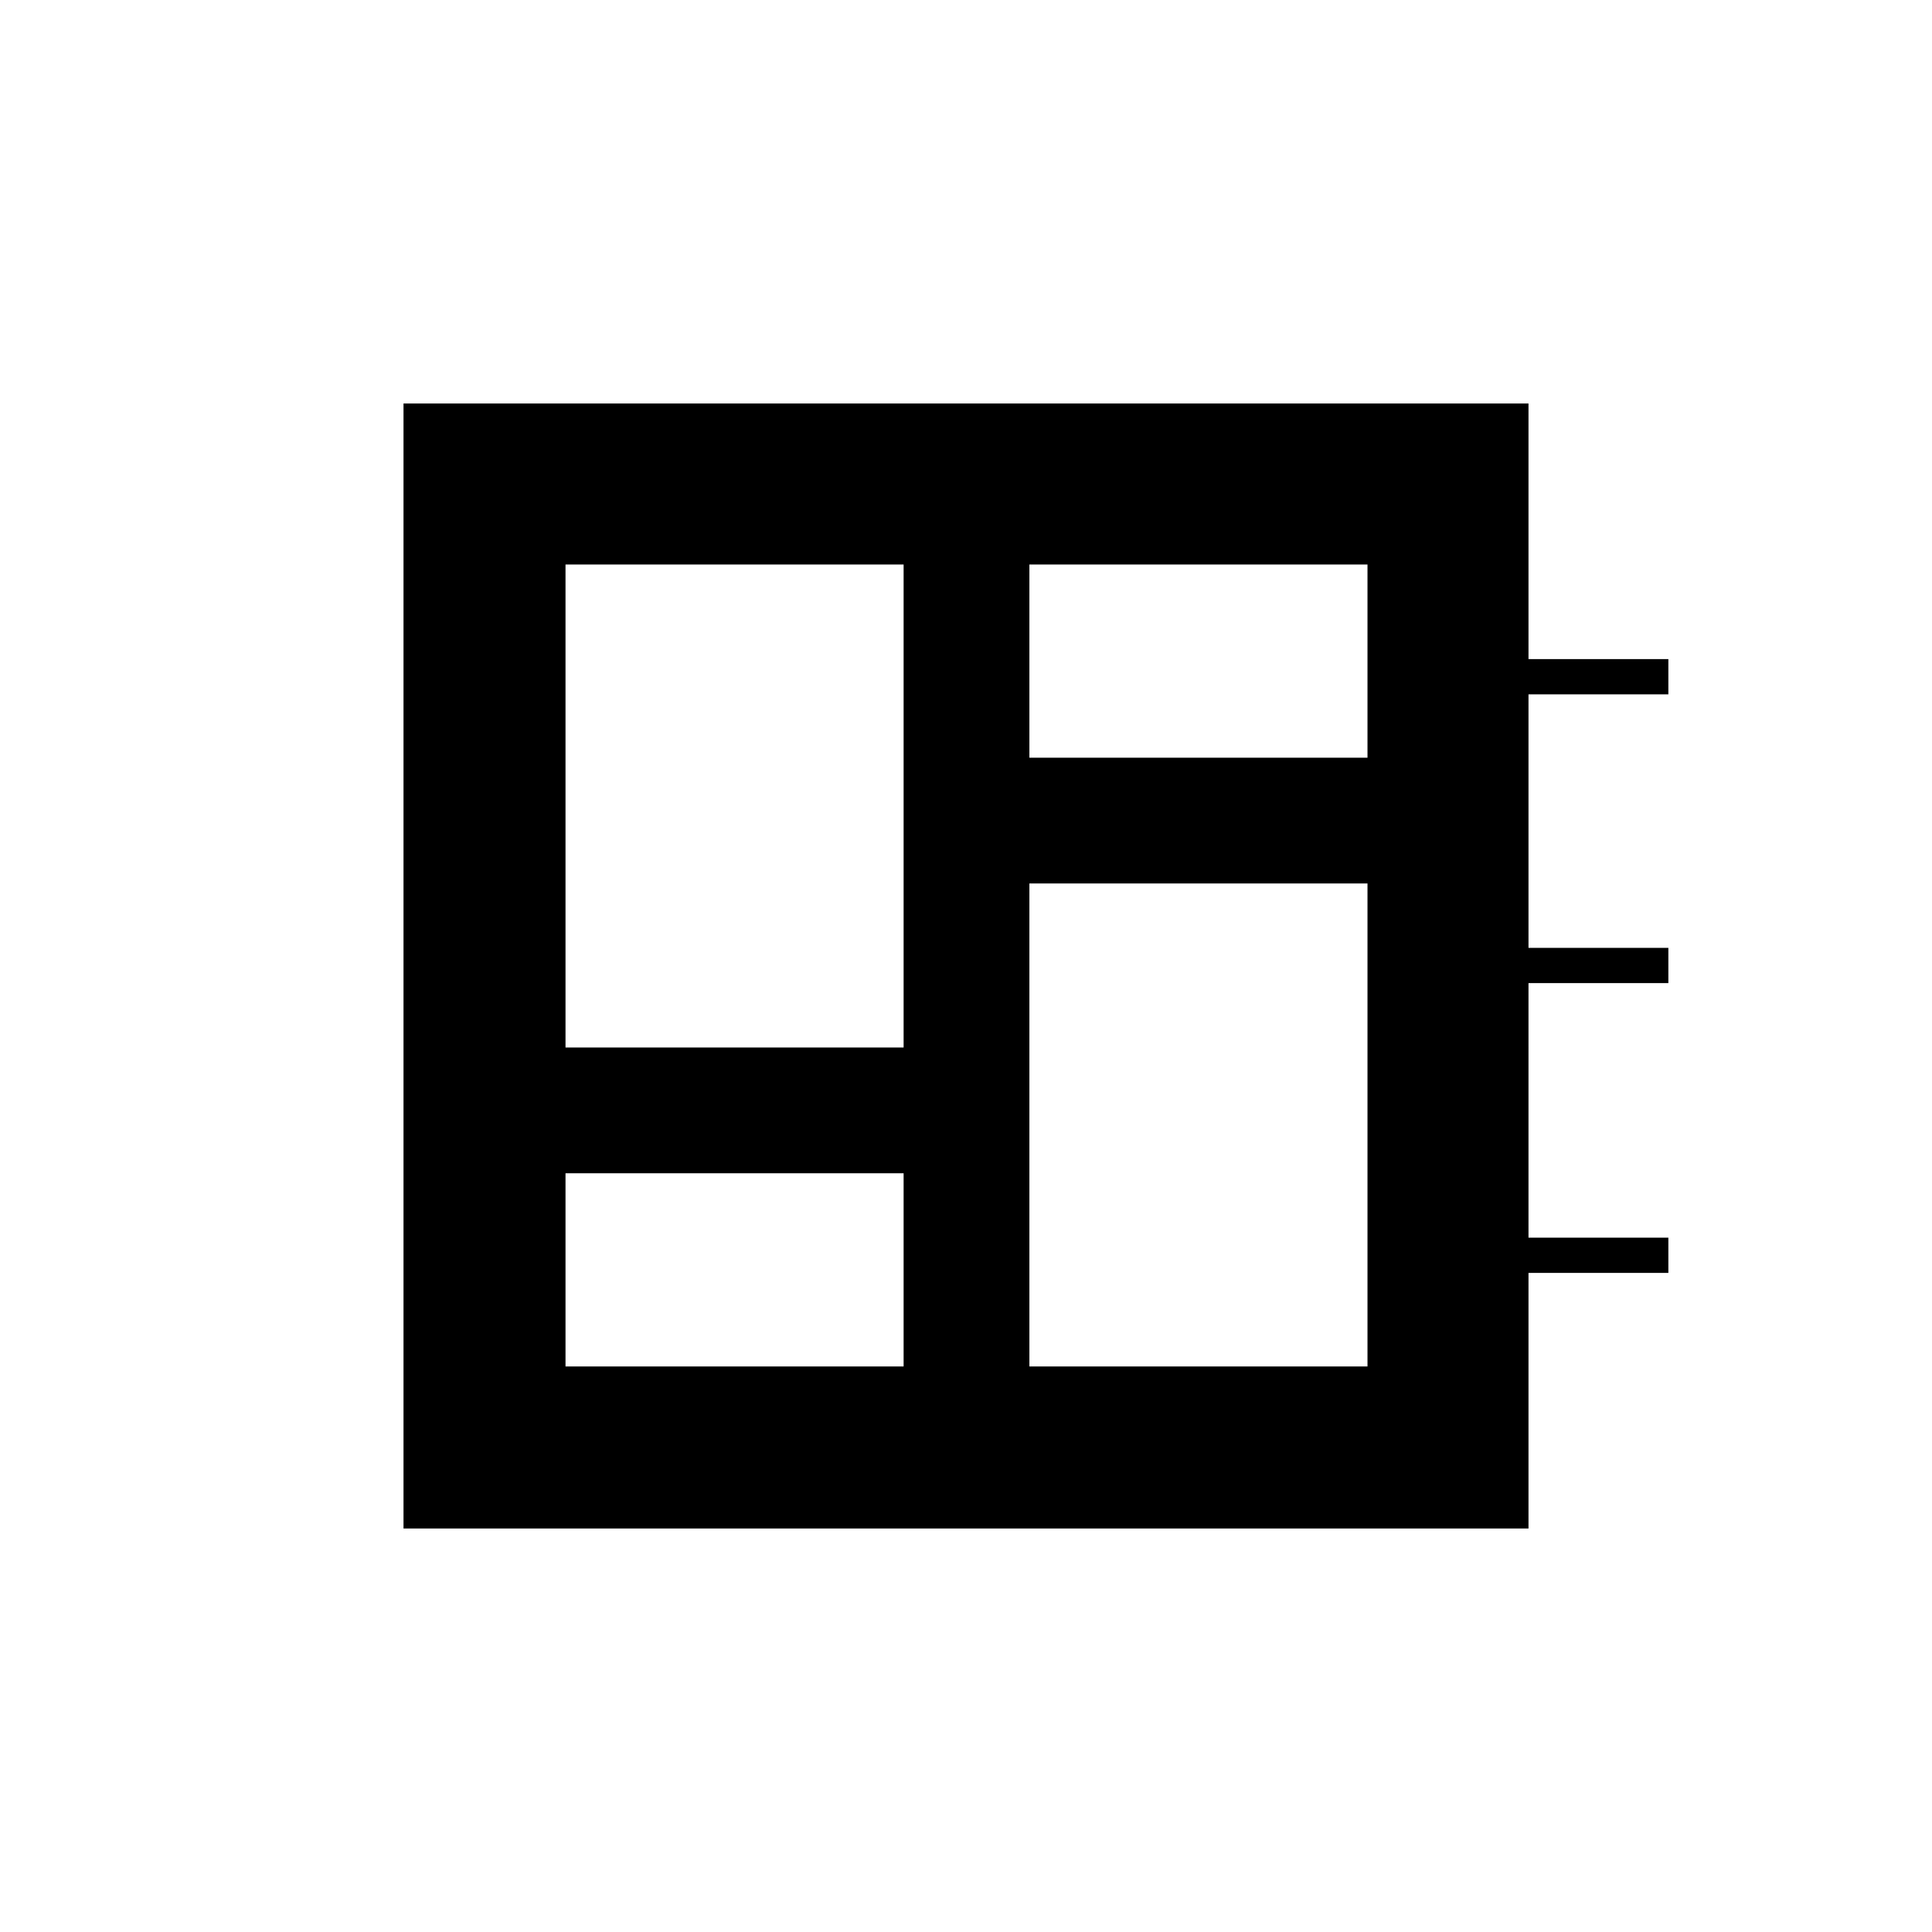 <svg xmlns="http://www.w3.org/2000/svg" height="20" viewBox="0 -960 960 960" width="20"><path d="M281-281h168v-96H281v96Zm0-158.5h168v-240H281v240ZM511.5-281h168v-240h-168v240Zm0-302.5h168v-96h-168v96Zm-311 383v-559h559v127H829v17.5h-69.5v126H829v17.5h-69.5V-345H829v17.5h-69.5v127h-559Z"/></svg>